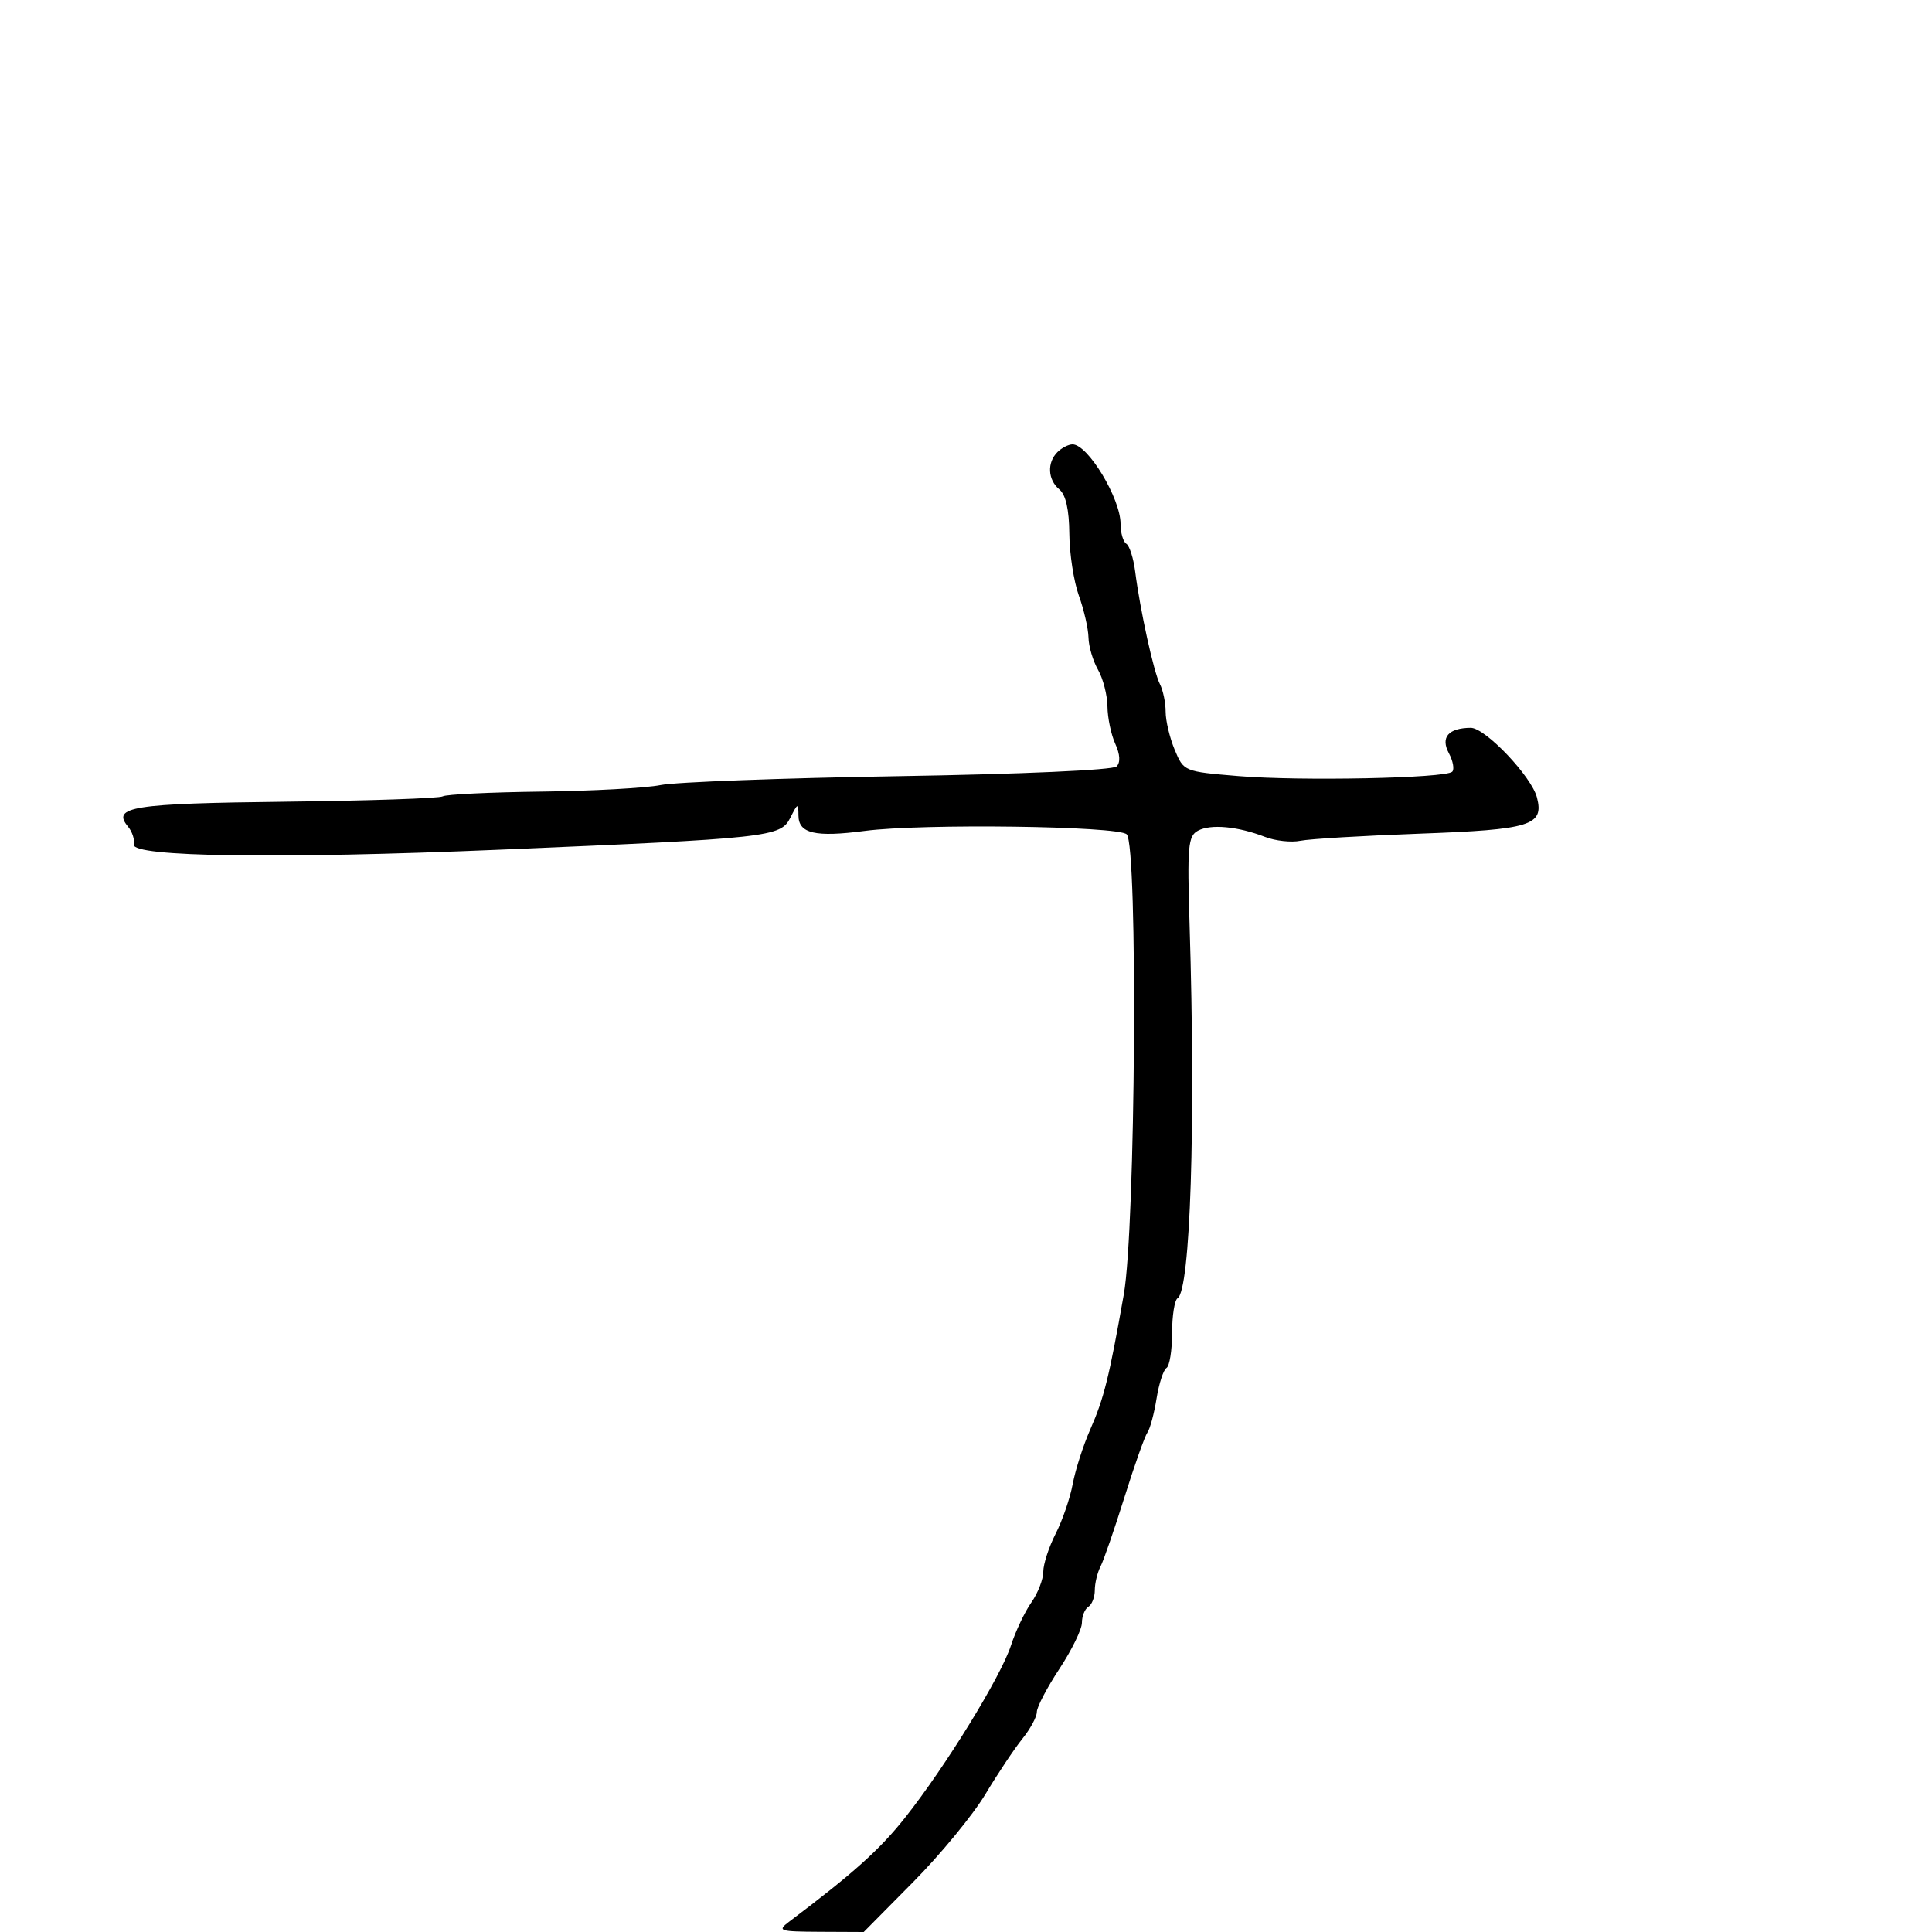 <svg xmlns="http://www.w3.org/2000/svg" width="300" height="300" viewBox="0 0 300 300" version="1.1">
  <defs/>
  <path d="M164.2,70.2 C164.86,69.54 165.915,69 166.545,69 C168.926,69 174,77.402 174,81.345 C174,82.74 174.402,84.131 174.894,84.435 C175.386,84.739 176.005,86.678 176.269,88.744 C177.036,94.744 179.145,104.347 180.112,106.236 C180.6,107.191 181,109.118 181,110.519 C181,111.919 181.634,114.581 182.408,116.435 C183.811,119.791 183.852,119.808 192.293,120.511 C201.864,121.308 224.486,120.848 225.498,119.836 C225.863,119.47 225.629,118.176 224.978,116.958 C223.658,114.492 224.902,113.044 228.366,113.015 C230.615,112.997 237.815,120.566 238.657,123.835 C239.778,128.181 237.695,128.825 220.5,129.449 C211.7,129.767 203.341,130.266 201.924,130.555 C200.507,130.845 198.032,130.574 196.424,129.953 C192.185,128.315 188.004,127.928 186.021,128.989 C184.477,129.815 184.338,131.392 184.72,143.707 C185.681,174.624 184.85,200.357 182.851,201.592 C182.383,201.881 182,204.315 182,207 C182,209.685 181.609,212.124 181.131,212.419 C180.654,212.714 179.959,214.856 179.587,217.178 C179.216,219.501 178.576,221.873 178.166,222.45 C177.755,223.028 176.151,227.55 174.601,232.5 C173.052,237.45 171.382,242.281 170.892,243.236 C170.401,244.191 170,245.852 170,246.927 C170,248.002 169.55,249.16 169,249.5 C168.45,249.84 168,250.952 168,251.972 C168,252.991 166.425,256.217 164.5,259.14 C162.575,262.063 161,265.075 161,265.833 C161,266.591 159.988,268.466 158.75,269.999 C157.513,271.532 154.925,275.412 153,278.622 C151.075,281.832 146.04,287.955 141.811,292.229 L134.121,300 L127.311,299.968 C121.022,299.939 120.653,299.821 122.5,298.43 C132.494,290.901 136.568,287.248 140.51,282.282 C146.793,274.367 155.416,260.348 156.984,255.5 C157.696,253.3 159.115,250.306 160.139,248.846 C161.162,247.386 162,245.23 162,244.056 C162,242.881 162.862,240.23 163.917,238.164 C164.971,236.097 166.164,232.628 166.567,230.453 C166.971,228.279 168.192,224.475 169.28,222 C171.429,217.114 172.213,213.959 174.502,201 C176.336,190.616 176.714,131.315 174.958,129.558 C173.66,128.26 143.163,127.859 134.295,129.022 C126.587,130.034 124.005,129.435 123.985,126.633 C123.972,124.646 123.885,124.671 122.711,127 C121.209,129.98 119.481,130.169 77.5,131.944 C43.313,133.389 20.381,133.066 20.785,131.145 C20.942,130.399 20.533,129.143 19.877,128.352 C17.317,125.267 20.503,124.763 44.34,124.488 C57.265,124.339 68.247,123.965 68.746,123.657 C69.244,123.349 76.143,123.017 84.076,122.92 C92.009,122.822 100.339,122.365 102.587,121.903 C104.835,121.442 121.466,120.822 139.544,120.525 C158.576,120.213 172.82,119.58 173.38,119.02 C174.001,118.399 173.927,117.136 173.173,115.48 C172.528,114.064 171.984,111.465 171.965,109.703 C171.945,107.941 171.286,105.375 170.5,104 C169.714,102.625 169.048,100.375 169.02,99 C168.993,97.625 168.321,94.7 167.529,92.5 C166.736,90.3 166.068,85.968 166.044,82.872 C166.015,79.134 165.496,76.827 164.5,76 C162.694,74.501 162.556,71.844 164.2,70.2 Z"/>
</svg>

